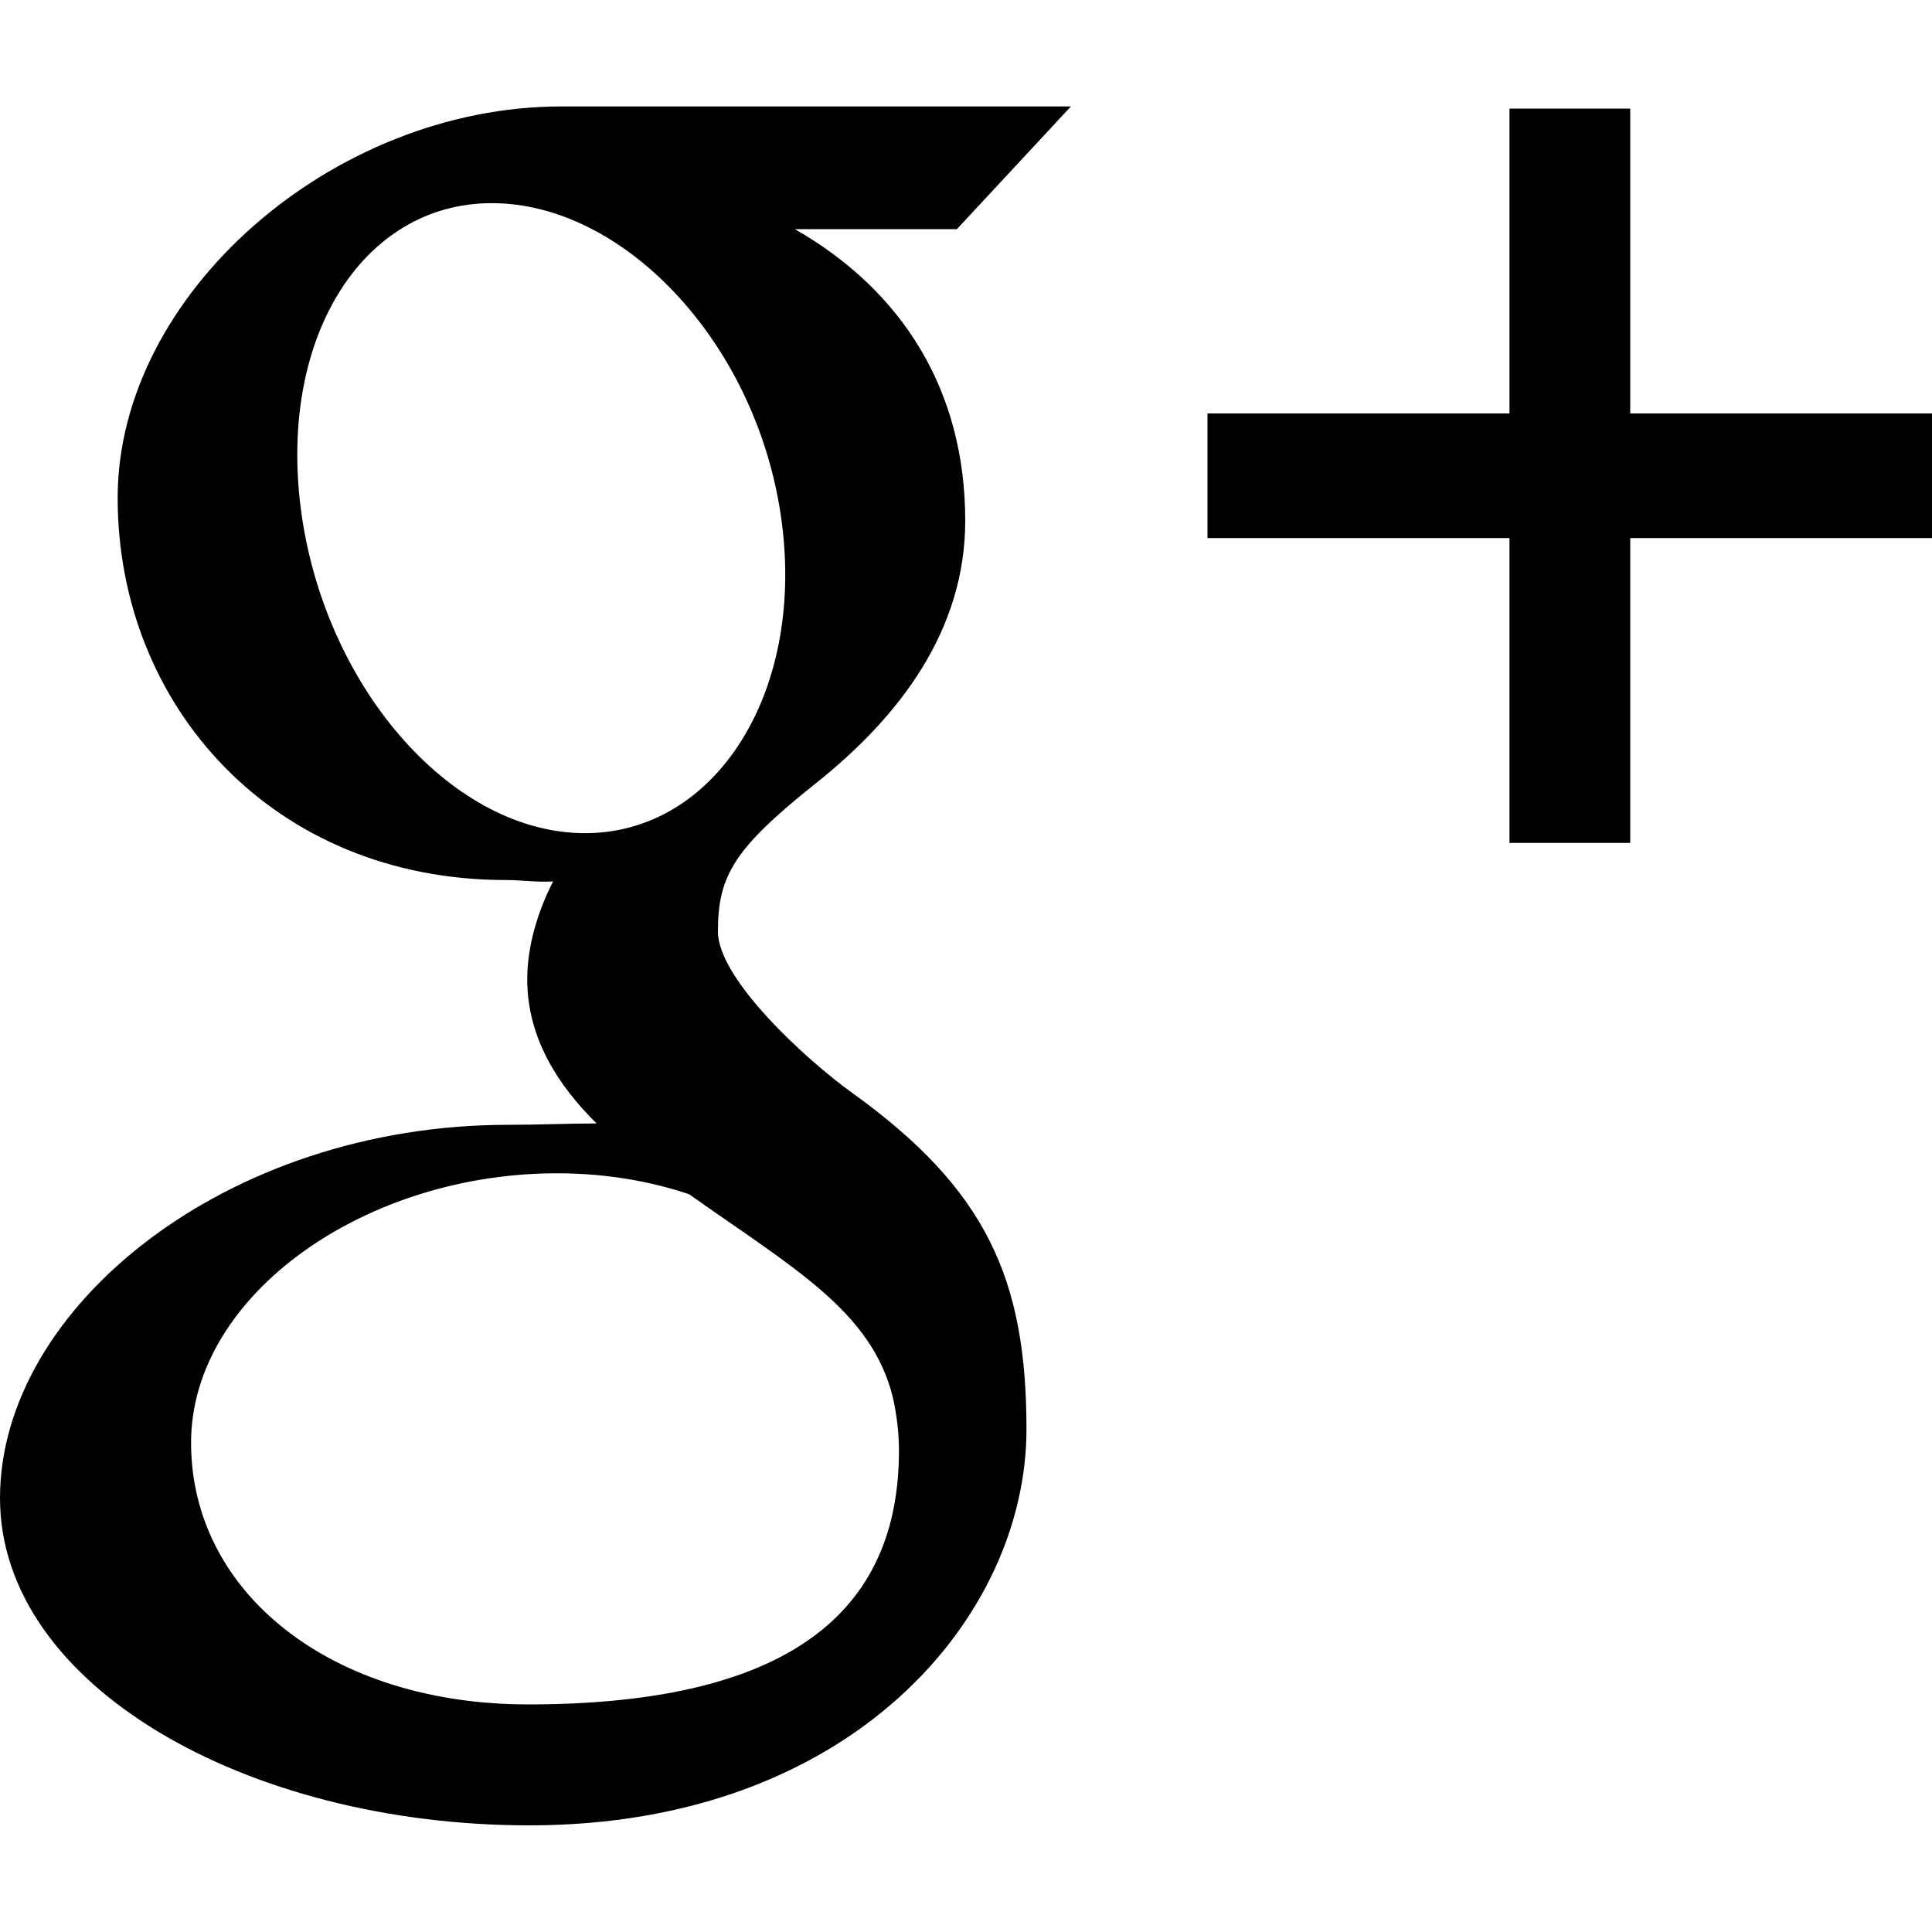 <?xml version="1.0" encoding="utf-8"?>
<!-- Generator: Adobe Illustrator 18.0.0, SVG Export Plug-In . SVG Version: 6.00 Build 0)  -->
<!DOCTYPE svg PUBLIC "-//W3C//DTD SVG 1.1//EN" "http://www.w3.org/Graphics/SVG/1.1/DTD/svg11.dtd">
<svg version="1.1" id="Layer_1" xmlns="http://www.w3.org/2000/svg" xmlns:xlink="http://www.w3.org/1999/xlink" x="0px" y="0px"
	 viewBox="0 0 1000 1000" enable-background="new 0 0 1000 1000" xml:space="preserve">
<path fill-rule="evenodd" clip-rule="evenodd" d="M843.8,278.5v157.8h-62.5V278.5H625V214h156.3V56.2h62.5V214h156.3v64.5H843.8z
	 M411.6,118.7c55.5,31.8,88,83.4,88,150.8c0,56.7-33.8,101.3-77.4,136c-42.5,33.8-50.6,48-50.6,76.7c0,24.5,45.6,66.3,69.4,83.4
	c69.7,50.1,90.3,96.6,90.3,174.2c0,96.9-90.3,205-257.3,205c-146.5,0-274-72.5-274-169.4c0-98.3,116.7-193.2,263.1-193.2
	c16,0,30.6-0.7,45.7-0.7c-20.1-19.8-35.9-44.5-35.9-74.5c0-17.7,5.6-35.6,13.4-50.8c-8,0.6-16.1-0.7-24.5-0.7
	c-120.3,0-200.9-90-200.9-197.8c0-105.5,111.3-202.6,229.6-202.6c65.9,0,263.8,0,263.8,0l-59,63.5H411.6z M290.9,607.3
	c-101.2-1.1-192,62.8-192,139.4c0,78.2,73.1,135.5,174.4,135.5c142.3,0,192-53.2,192-131.4c0-9.4-1.2-18.7-3.2-27.7
	c-11.1-44.3-50.5-66.2-105.5-105C336.6,611.4,314.6,607.6,290.9,607.3z M404.7,270.7C393,180,325.4,107.2,257.5,105.2
	c-67.9-2.1-113.5,67.3-101.8,158.1C167.4,354,232,429.2,300,431.2C367.9,433.3,416.4,361.5,404.7,270.7z"/>
</svg>
